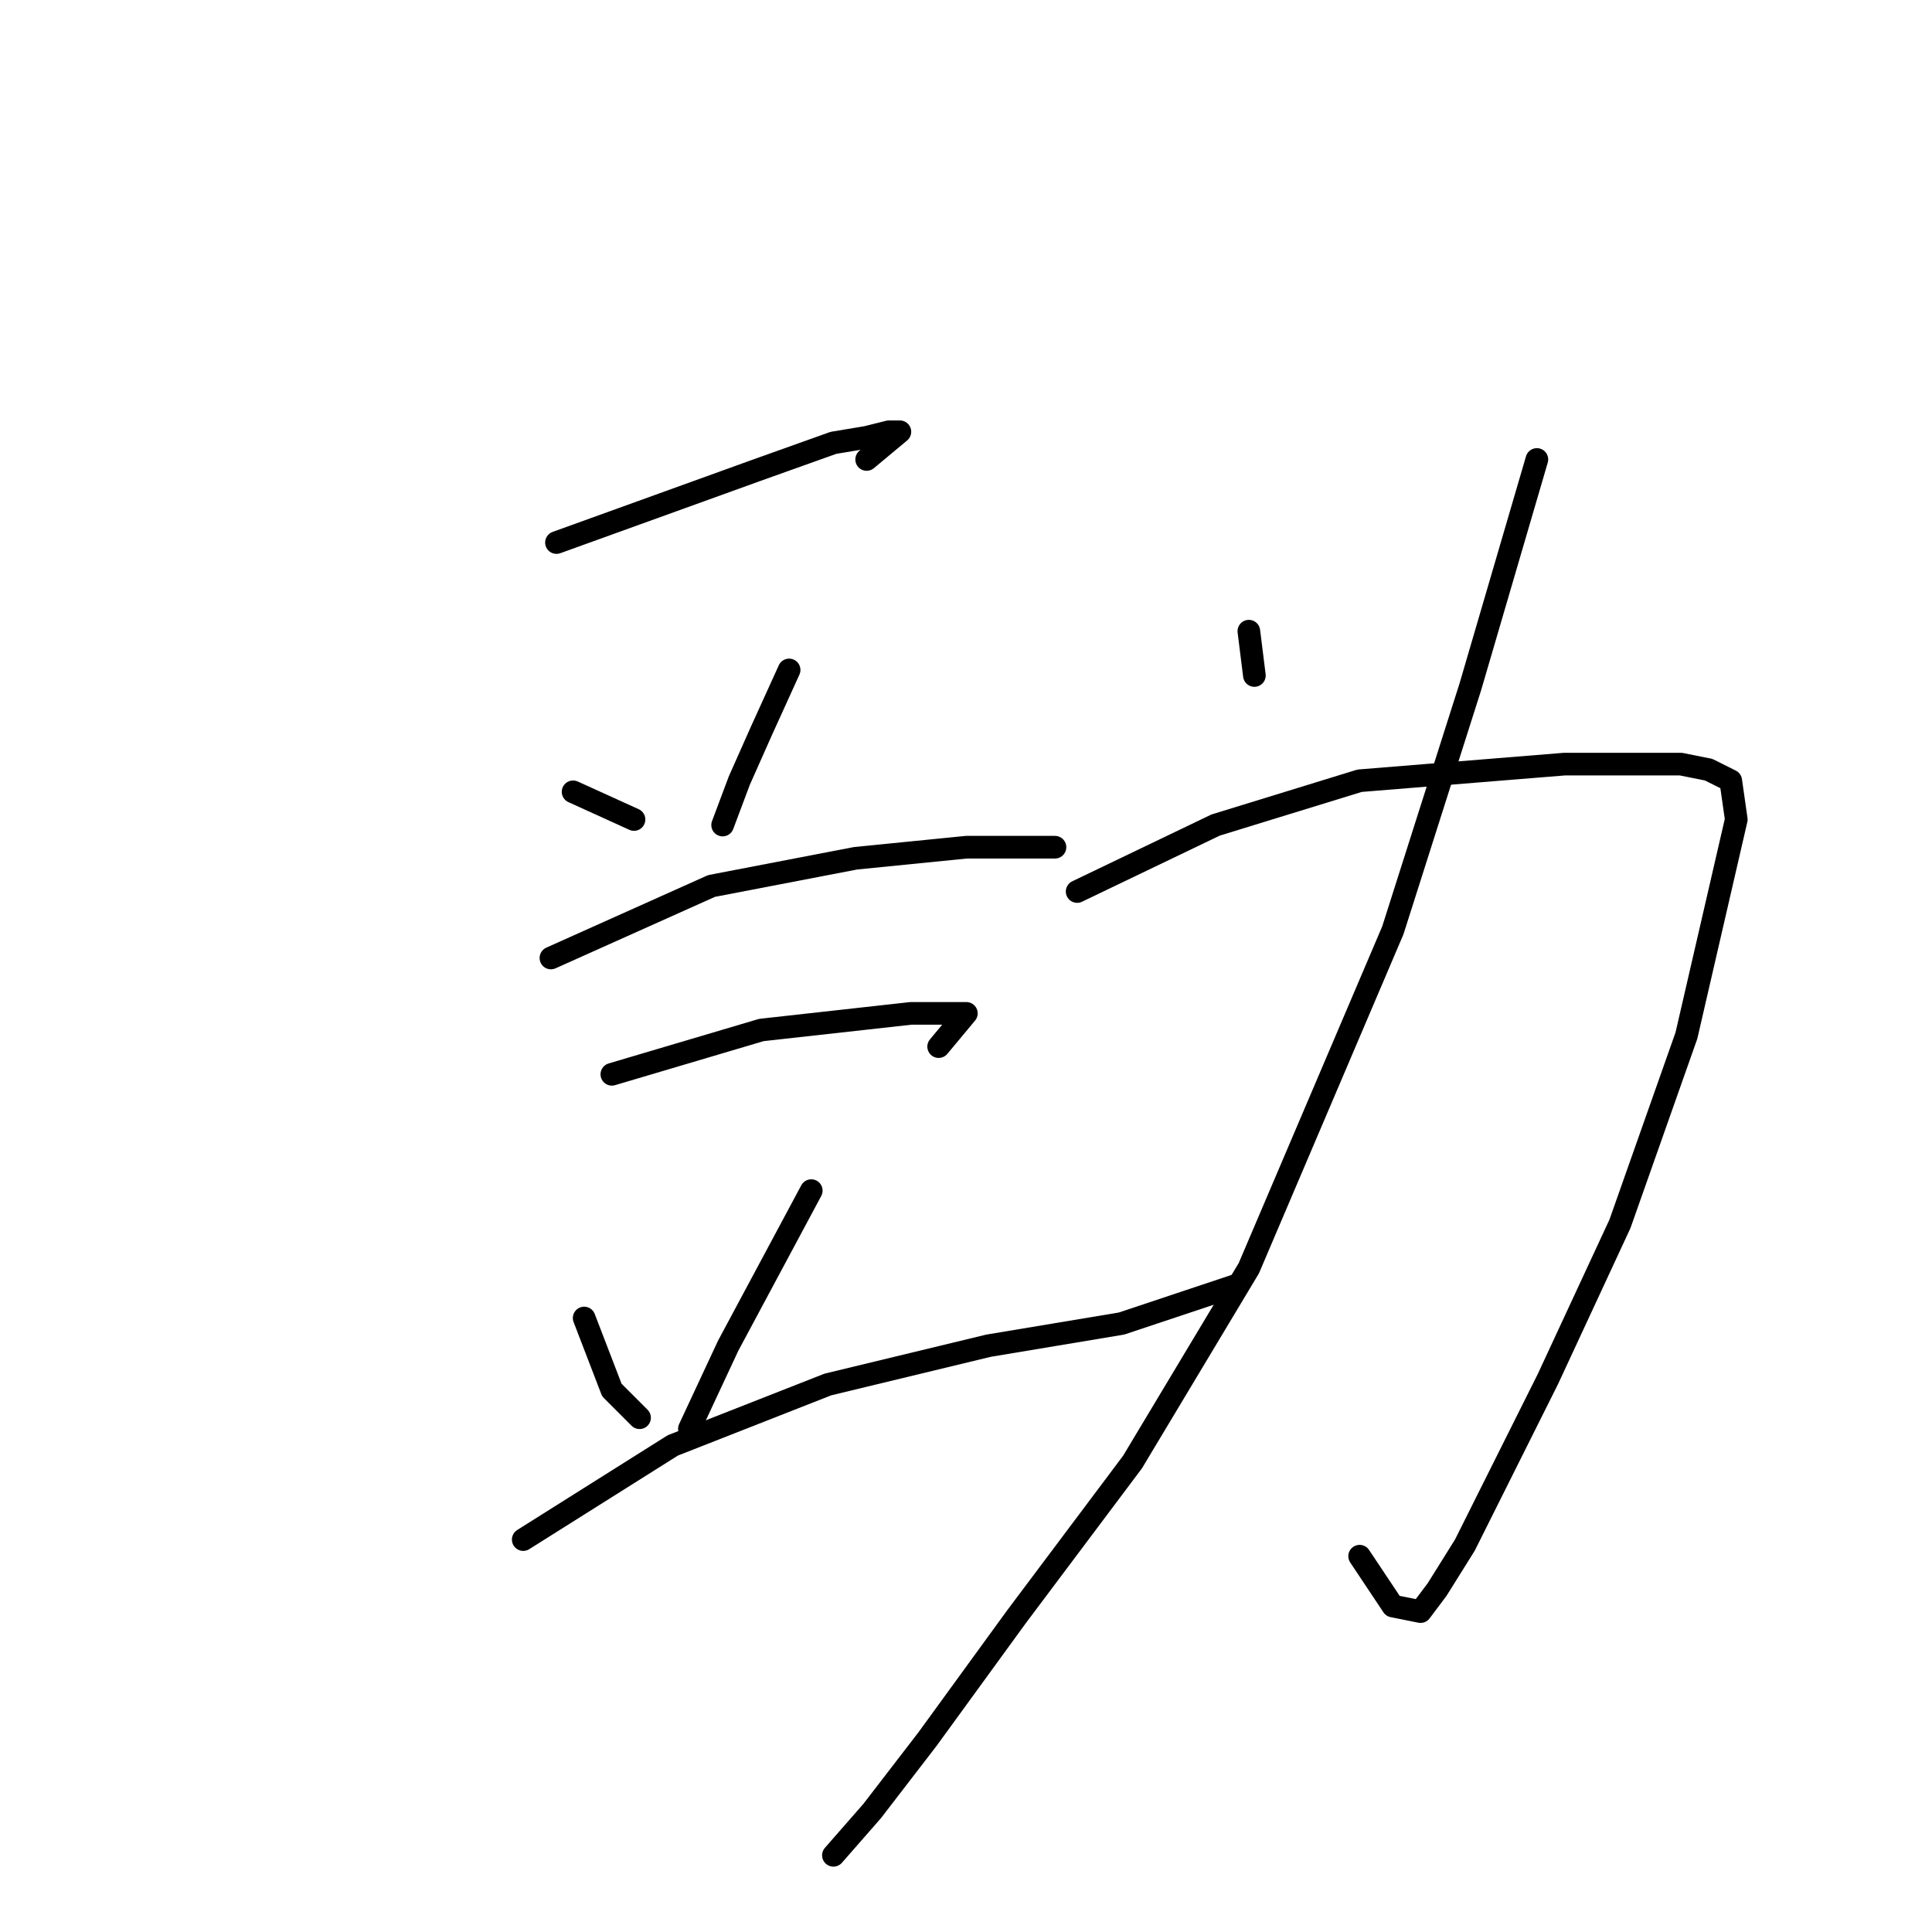 <?xml version="1.0" standalone="no"?>
    <svg width="256" height="256" xmlns="http://www.w3.org/2000/svg" version="1.1">
    <polyline stroke="black" stroke-width="3" stroke-linecap="round" fill="transparent" stroke-linejoin="round" points="73.735 71.891 100.157 62.35 110.432 58.68 114.836 57.946 117.772 57.212 119.24 57.212 114.836 60.882 114.836 60.882 " />
        <polyline stroke="black" stroke-width="3" stroke-linecap="round" fill="transparent" stroke-linejoin="round" points="75.937 104.919 84.01 108.589 84.01 108.589 " />
        <polyline stroke="black" stroke-width="3" stroke-linecap="round" fill="transparent" stroke-linejoin="round" points="104.561 88.772 100.891 96.846 97.955 103.451 95.753 109.323 95.753 109.323 " />
        <polyline stroke="black" stroke-width="3" stroke-linecap="round" fill="transparent" stroke-linejoin="round" points="73.001 126.938 94.285 117.396 113.368 113.726 128.047 112.259 136.121 112.259 138.323 112.259 139.79 112.259 138.323 112.259 138.323 112.259 " />
        <polyline stroke="black" stroke-width="3" stroke-linecap="round" fill="transparent" stroke-linejoin="round" points="81.074 142.351 100.891 136.479 120.708 134.277 126.579 134.277 128.047 134.277 124.377 138.681 124.377 138.681 " />
        <polyline stroke="black" stroke-width="3" stroke-linecap="round" fill="transparent" stroke-linejoin="round" points="77.405 174.644 81.074 184.186 84.744 187.856 84.744 187.856 " />
        <polyline stroke="black" stroke-width="3" stroke-linecap="round" fill="transparent" stroke-linejoin="round" points="107.497 157.764 96.487 178.314 91.35 189.323 91.35 189.323 " />
        <polyline stroke="black" stroke-width="3" stroke-linecap="round" fill="transparent" stroke-linejoin="round" points="69.331 204.003 89.148 191.525 109.698 183.452 130.983 178.314 148.598 175.378 164.011 170.241 164.011 170.241 " />
        <polyline stroke="black" stroke-width="3" stroke-linecap="round" fill="transparent" stroke-linejoin="round" points="165.479 83.634 166.213 89.506 166.213 89.506 " />
        <polyline stroke="black" stroke-width="3" stroke-linecap="round" fill="transparent" stroke-linejoin="round" points="142.726 118.13 161.075 109.323 180.158 103.451 207.314 101.249 217.589 101.249 222.727 101.249 226.397 101.983 229.333 103.451 230.066 108.589 223.461 137.213 214.653 162.167 205.112 182.718 194.103 204.736 190.433 210.608 188.231 213.544 184.561 212.81 180.158 206.204 180.158 206.204 " />
        <polyline stroke="black" stroke-width="3" stroke-linecap="round" fill="transparent" stroke-linejoin="round" points="203.644 60.882 194.837 90.974 184.561 123.268 165.479 168.039 150.066 193.727 134.653 214.278 122.91 230.425 115.57 239.966 110.432 245.838 110.432 245.838 " />
        </svg>